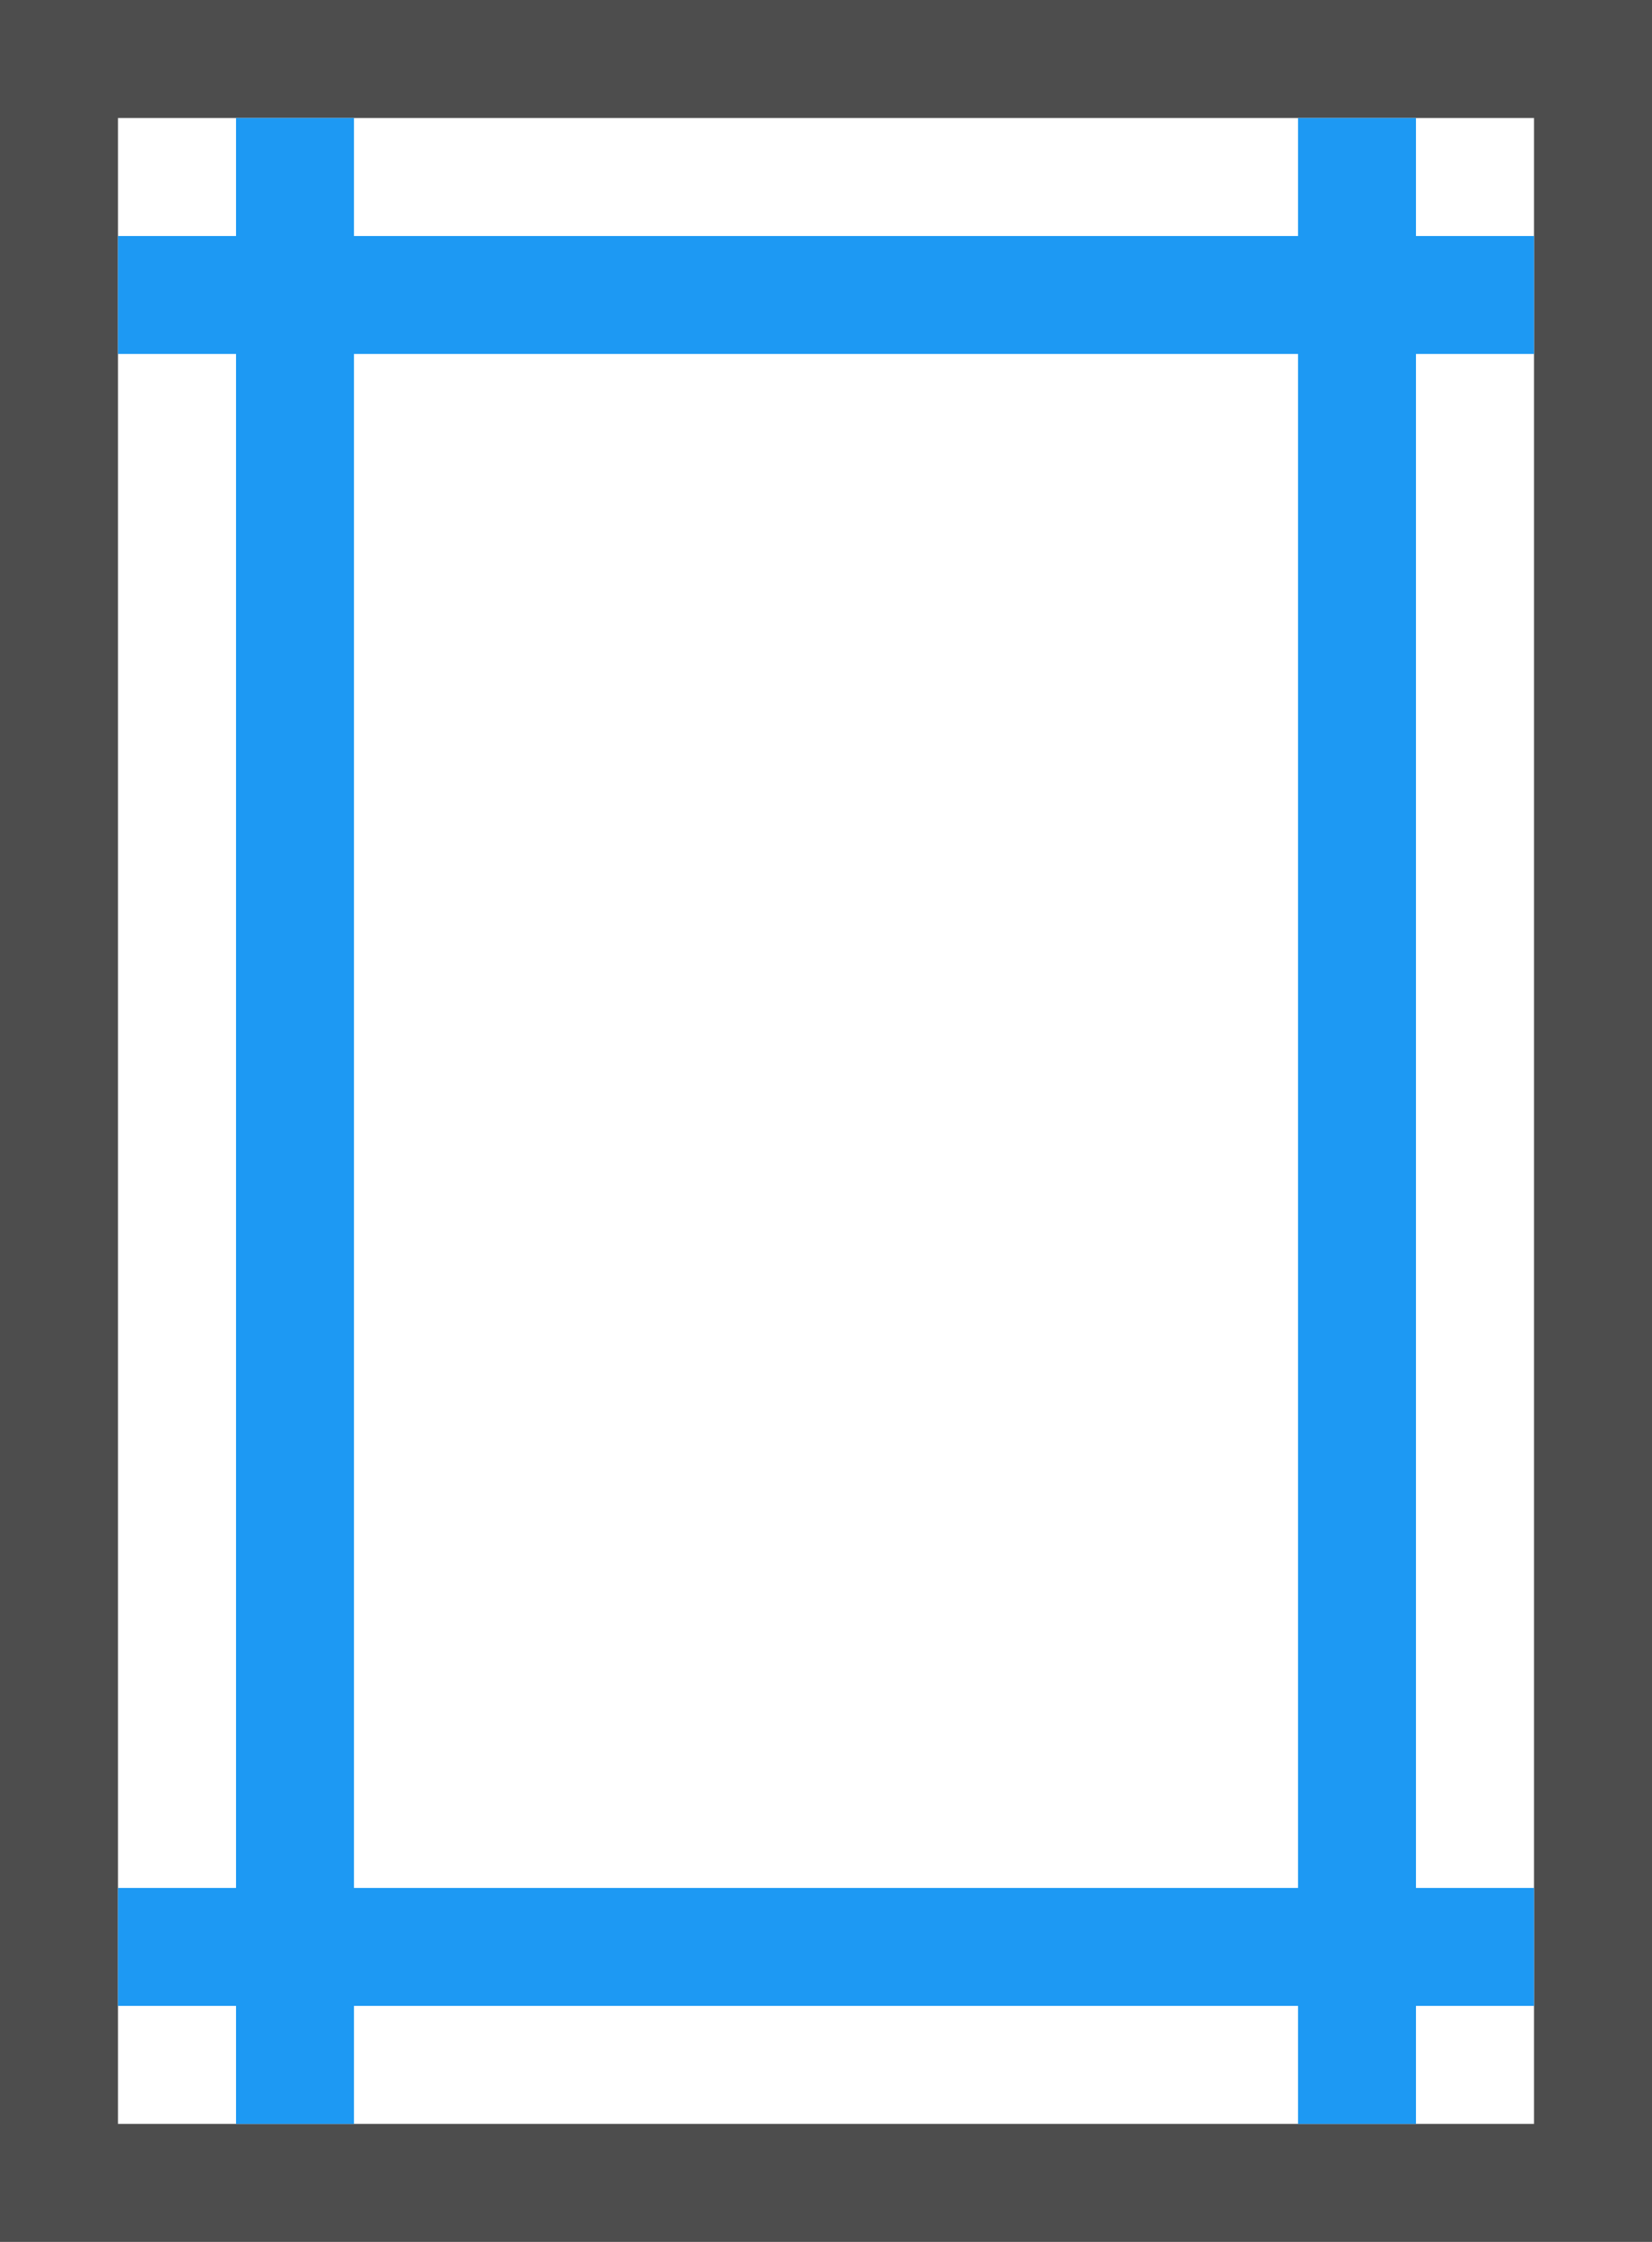 <?xml version="1.0" encoding="UTF-8"?>
<svg xmlns="http://www.w3.org/2000/svg" xmlns:xlink="http://www.w3.org/1999/xlink" width="14pt" height="19pt" viewBox="0 0 14 19" version="1.1">
<g id="surface1">
<path style=" stroke:none;fill-rule:nonzero;fill:rgb(30.196%,30.196%,30.196%);fill-opacity:1;" d="M 0 0 L 0 19 L 14 19 L 14 0 Z M 1 1 L 13 1 L 13 18 L 1 18 Z M 1 1 "/>
<path style=" stroke:none;fill-rule:nonzero;fill:rgb(11.373%,60%,95.294%);fill-opacity:1;" d="M 2 1 L 2 2 L 1 2 L 1 3 L 2 3 L 2 16 L 1 16 L 1 17 L 2 17 L 2 18 L 3 18 L 3 17 L 11 17 L 11 18 L 12 18 L 12 17 L 13 17 L 13 16 L 12 16 L 12 3 L 13 3 L 13 2 L 12 2 L 12 1 L 11 1 L 11 2 L 3 2 L 3 1 Z M 3 3 L 11 3 L 11 16 L 3 16 Z M 3 3 "/>
</g>
</svg>
